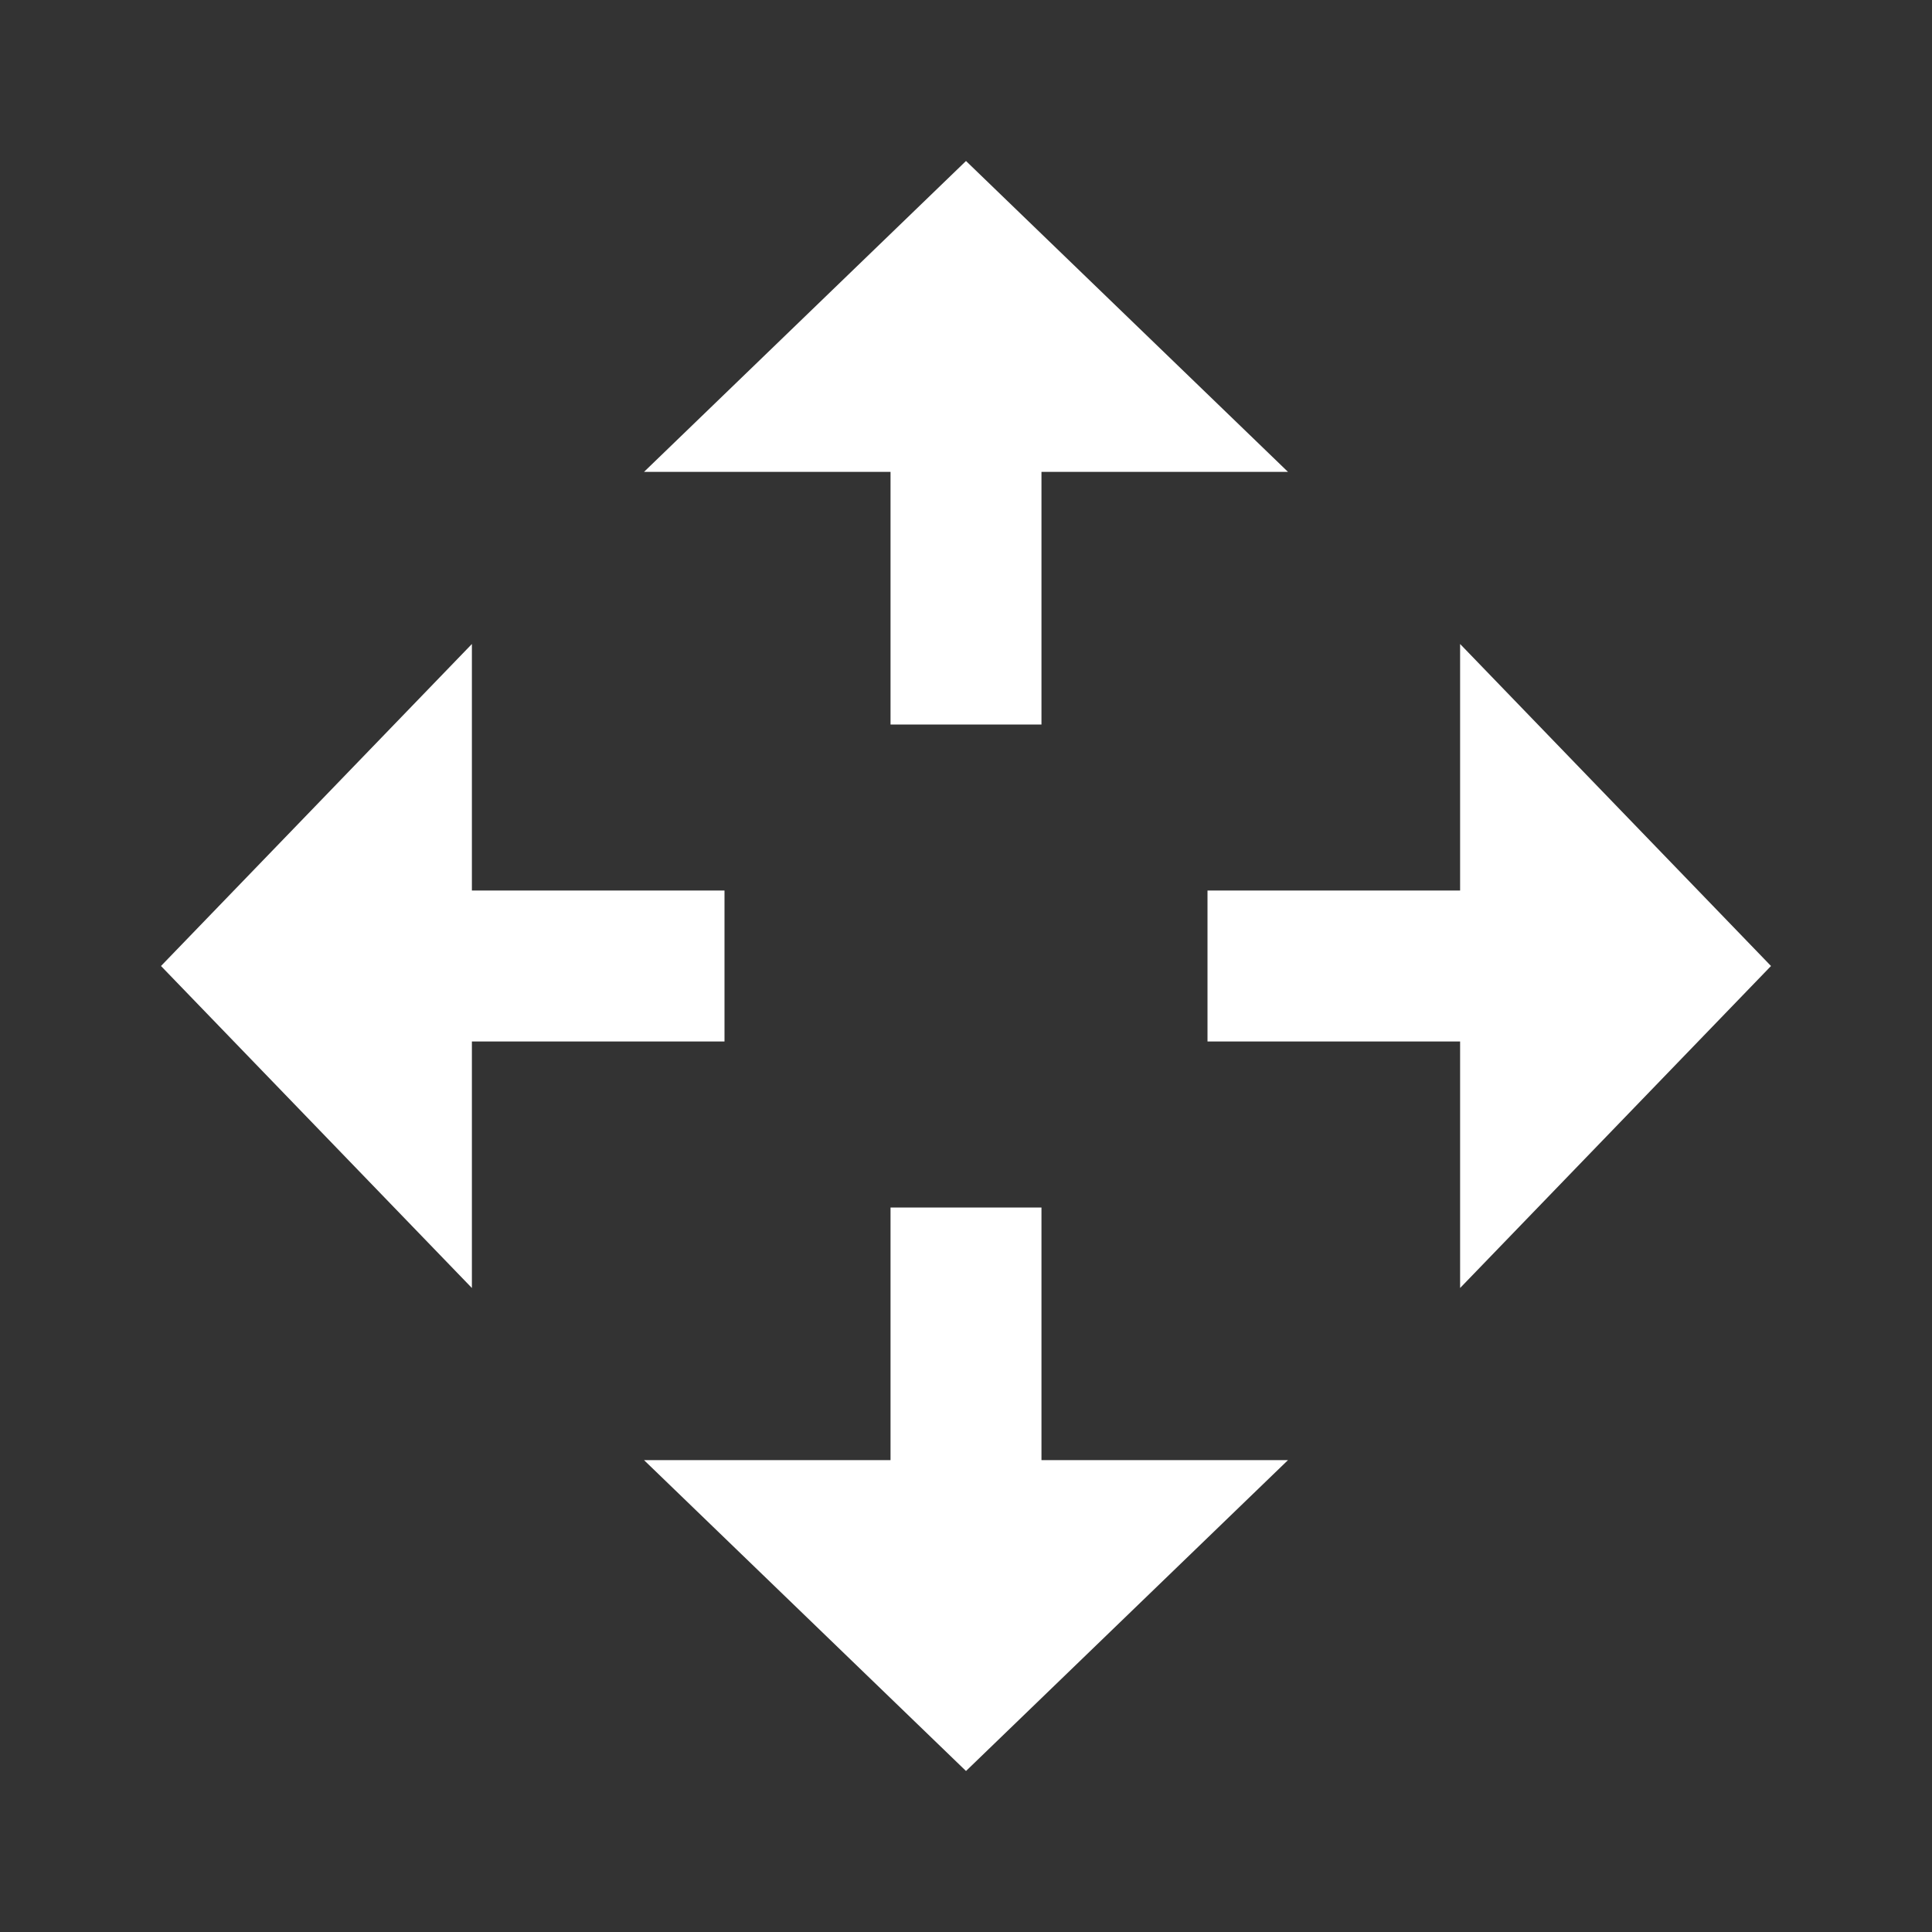 <svg xmlns="http://www.w3.org/2000/svg" width="48" height="48" fill="none" viewBox="0 0 48 48">
  <rect x="0" y="0" width="48" height="48" fill="#333333" stroke="none"/>
  <g class="48x48/Solid/move">
    <path fill="#fff" fill-rule="evenodd" d="m24 4 8 7.724h-6.125V18h-3.75v-6.276H16L24 4Zm0 40-8-7.724h6.125V30h3.75v6.276H32L24 44Zm12.276-12L44 24l-7.724-8v6.125H30v3.75h6.276V32ZM4 24l7.724 8v-6.125H18v-3.75h-6.276V16L4 24Z" class="Primary" clip-rule="evenodd"/>
  </g>
</svg>
